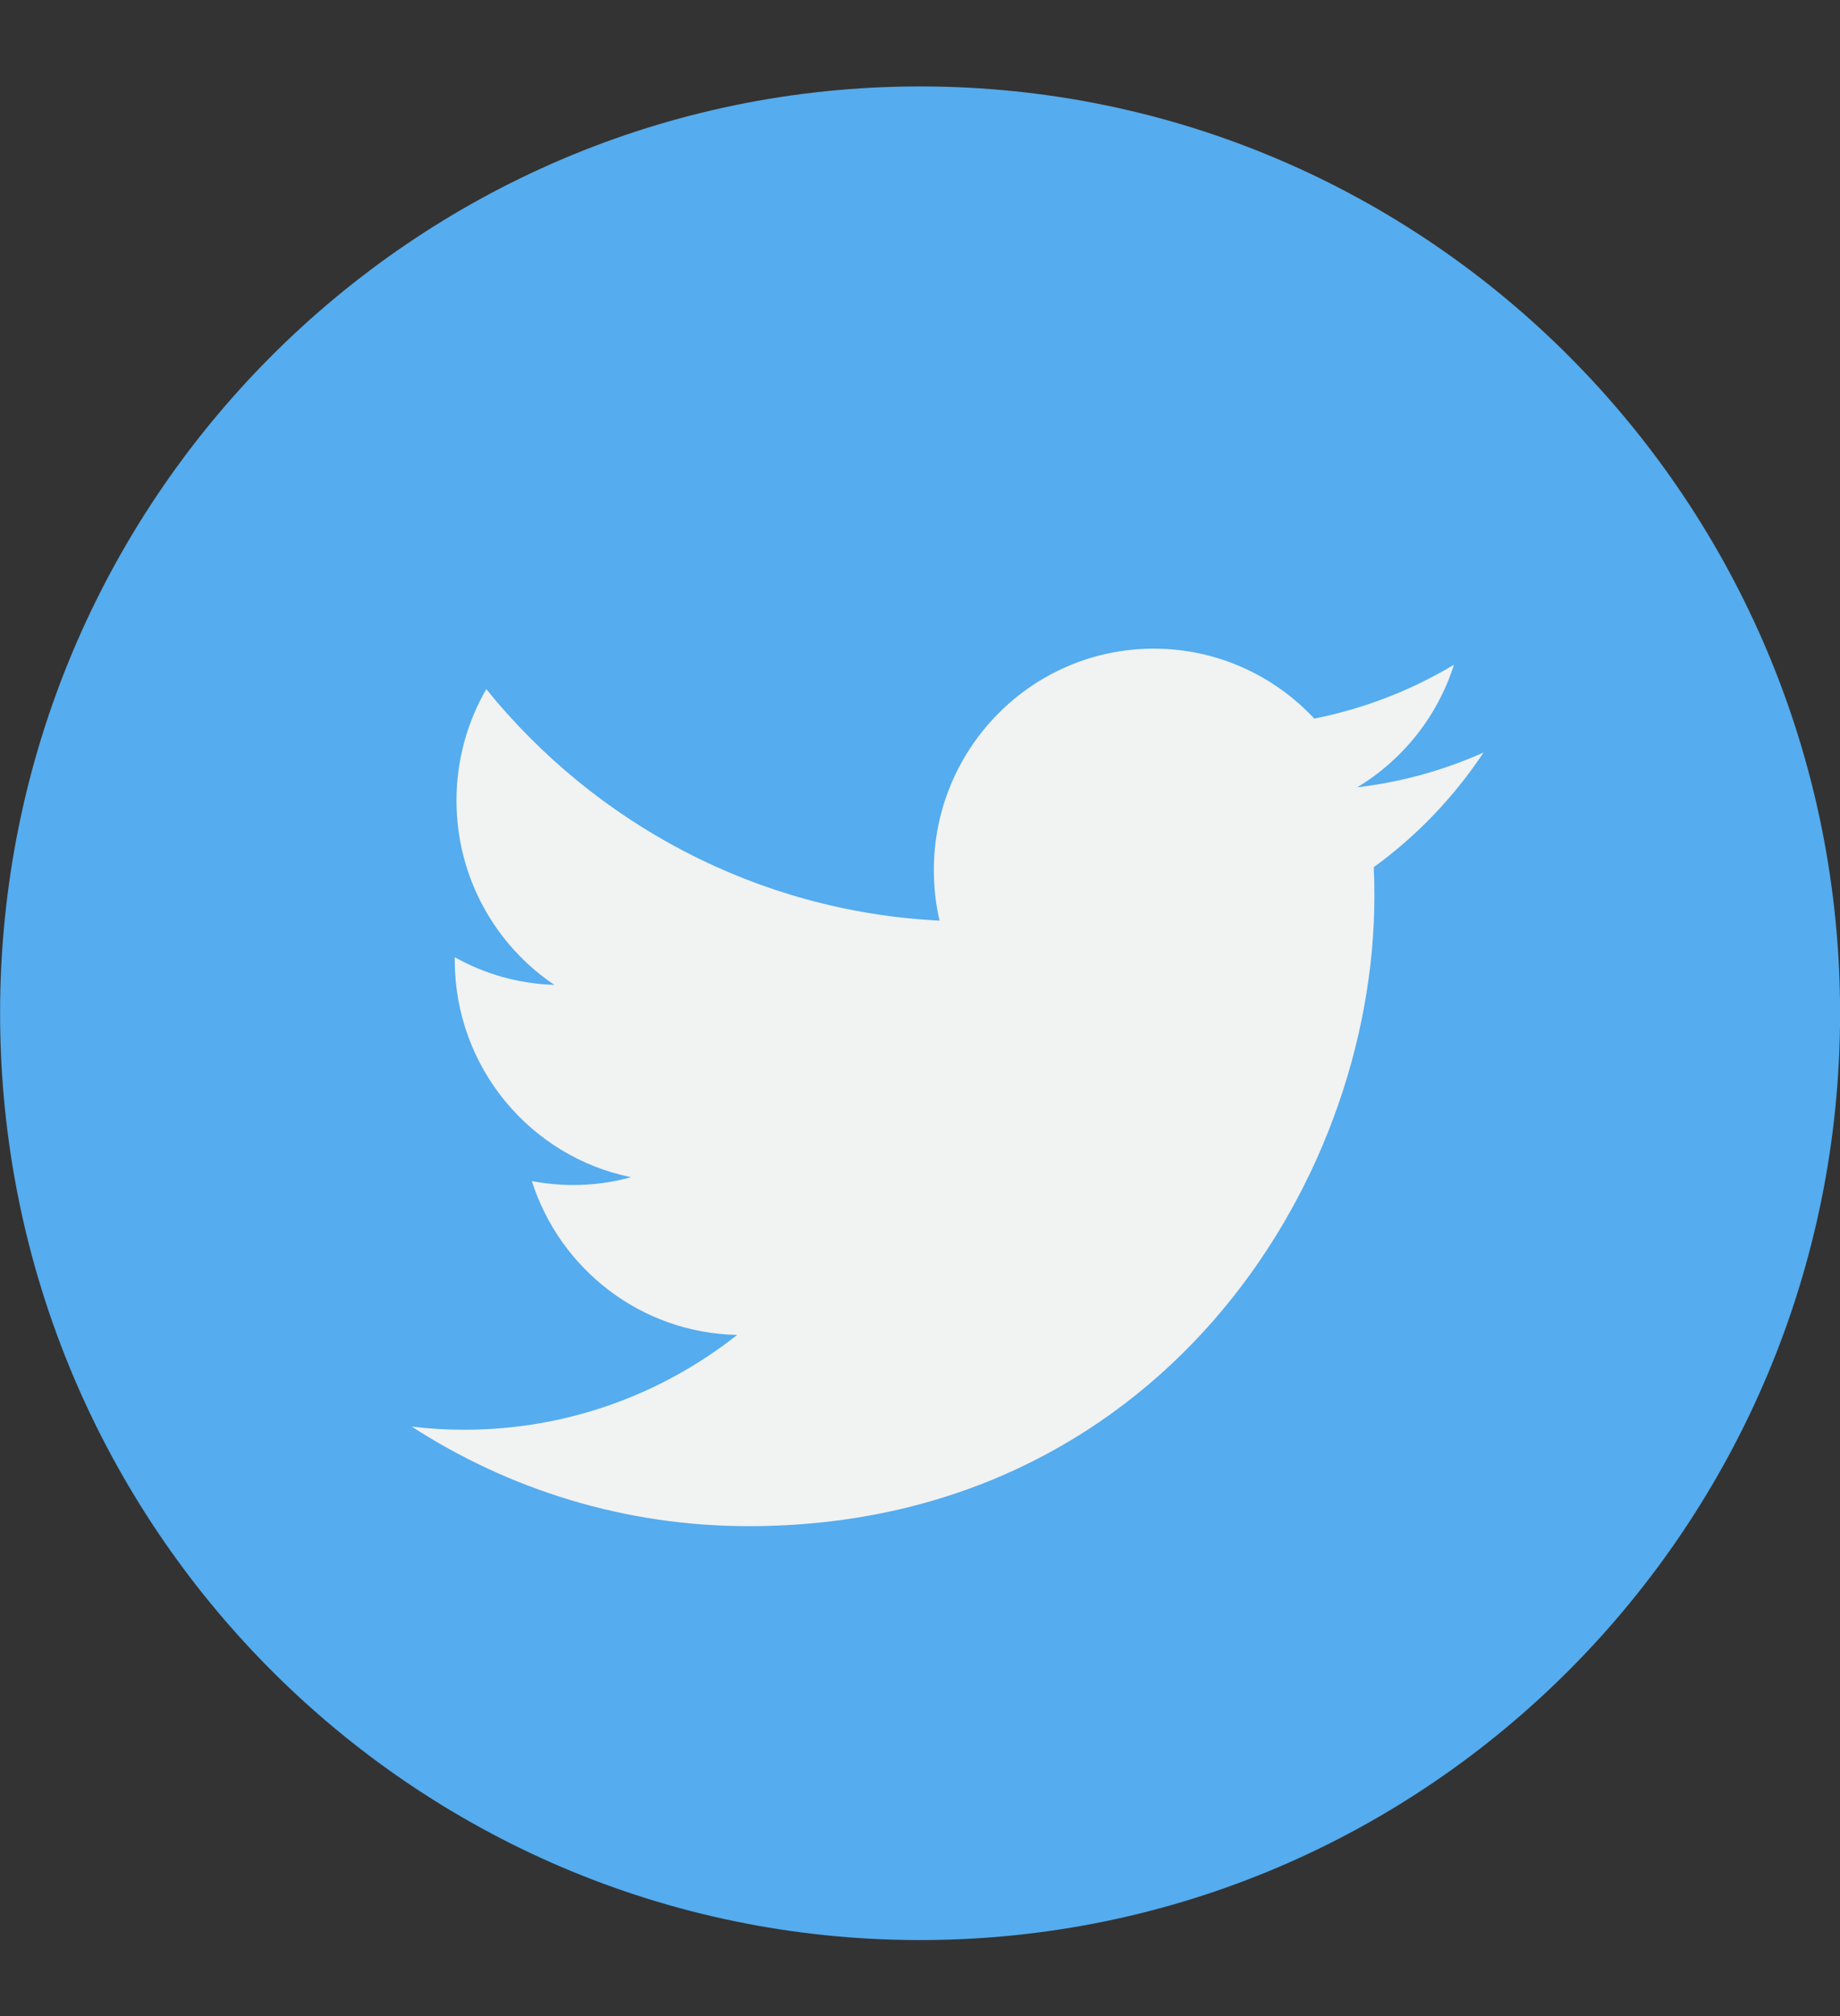 <svg width="21" height="23" viewBox="0 0 21 23" fill="none" xmlns="http://www.w3.org/2000/svg">
<rect x="0" y="0" width="21" height="23" fill="#333333" stroke="none"/>
<g clip-path="url(#clip0_1_63)">
<path d="M10.501 22.133C16.3 22.133 21.001 17.399 21.001 11.559C21.001 5.72 16.3 0.986 10.501 0.986C4.702 0.986 0.001 5.72 0.001 11.559C0.001 17.399 4.702 22.133 10.501 22.133Z" fill="#55ACEE"/>
<path d="M16.932 8.585C16.482 8.786 15.998 8.922 15.49 8.982C16.008 8.67 16.406 8.175 16.594 7.584C16.109 7.874 15.572 8.084 15 8.198C14.542 7.707 13.89 7.4 13.168 7.4C11.782 7.4 10.658 8.532 10.658 9.927C10.658 10.125 10.68 10.318 10.723 10.503C8.637 10.398 6.788 9.392 5.55 7.862C5.334 8.235 5.21 8.67 5.21 9.133C5.21 10.009 5.653 10.783 6.327 11.236C5.915 11.223 5.528 11.11 5.19 10.92C5.19 10.931 5.19 10.941 5.19 10.952C5.19 12.177 6.055 13.198 7.203 13.43C6.993 13.488 6.771 13.519 6.542 13.519C6.38 13.519 6.223 13.503 6.07 13.474C6.389 14.478 7.316 15.208 8.414 15.229C7.555 15.907 6.473 16.311 5.297 16.311C5.095 16.311 4.895 16.299 4.699 16.275C5.809 16.993 7.128 17.411 8.545 17.411C13.162 17.411 15.686 13.56 15.686 10.22C15.686 10.11 15.684 10.001 15.679 9.893C16.17 9.537 16.595 9.092 16.932 8.585Z" fill="#F1F2F2"/>
</g>
<defs>
<clipPath id="clip0_1_63">
<rect width="21" height="21.147" fill="white" transform="translate(0 0.986)"/>
</clipPath>
</defs>
</svg>
